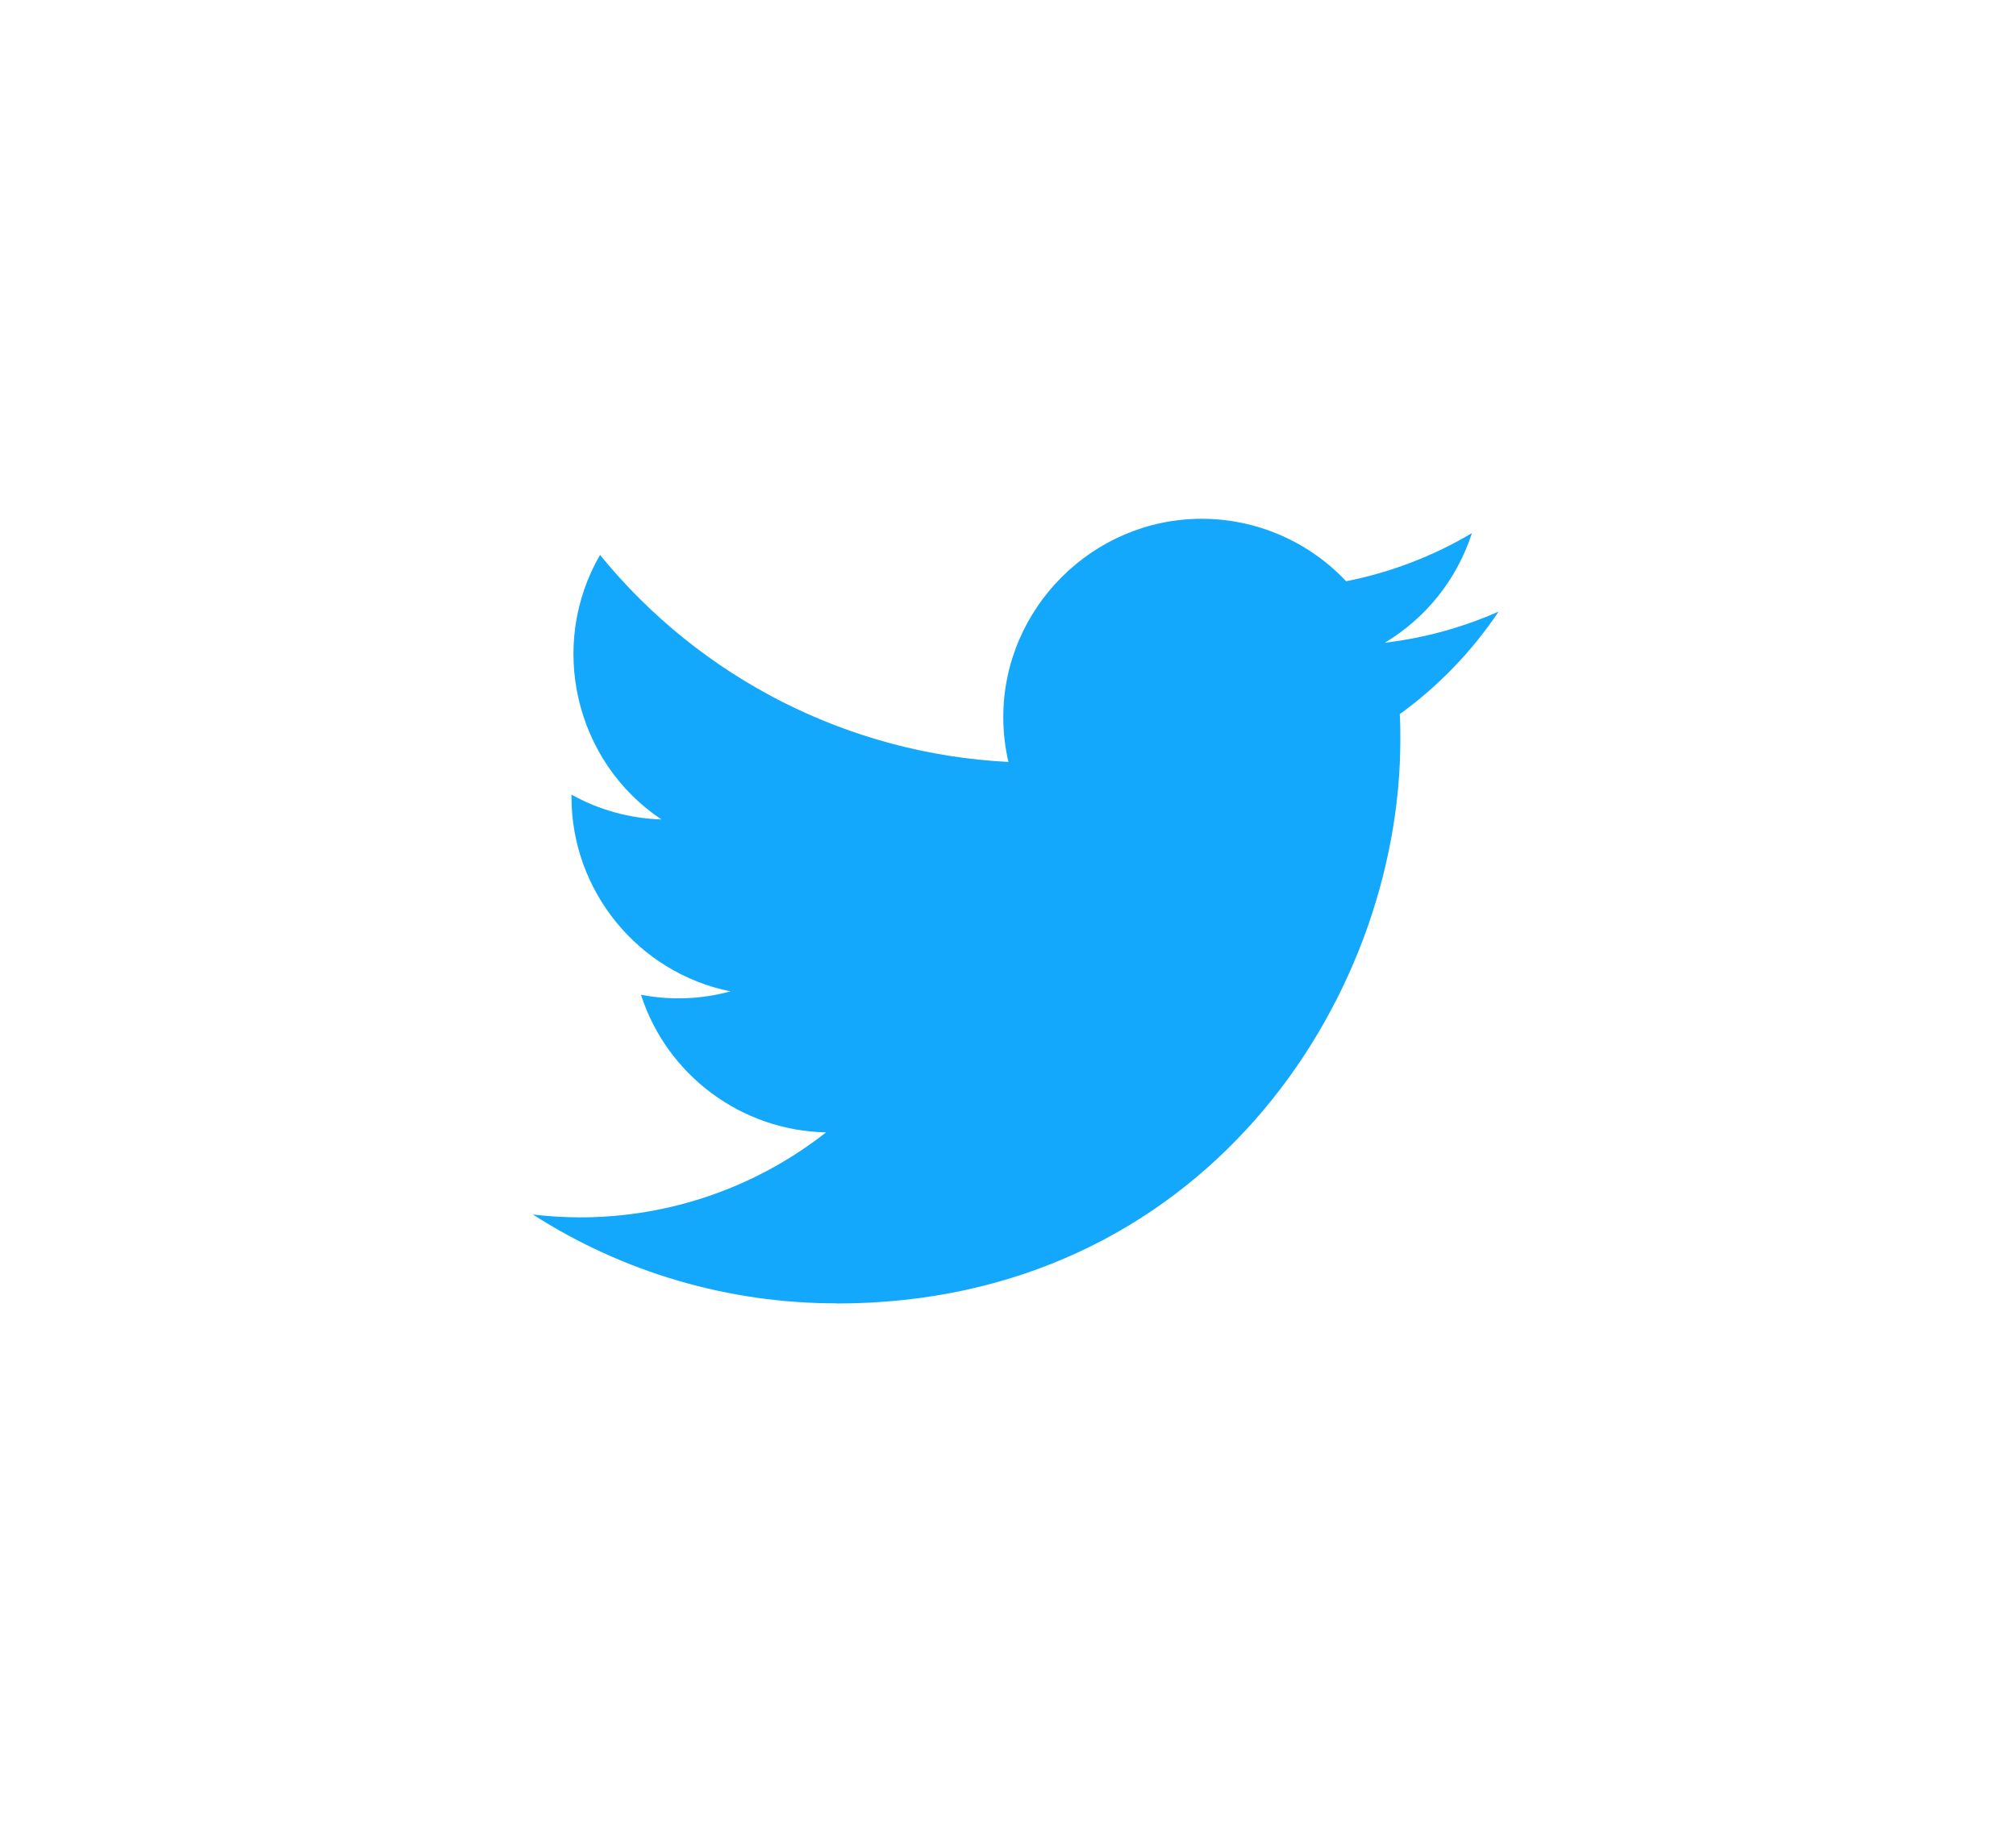 <svg width="59" height="54" viewBox="0 0 59 54" fill="none" xmlns="http://www.w3.org/2000/svg">
<g filter="url(#filter0_d)">
<path d="M19.483 33.149C30.148 33.149 35.982 24.312 35.982 16.649C35.982 16.398 35.982 16.148 35.965 15.9C37.1 15.079 38.08 14.062 38.858 12.898C37.8 13.367 36.677 13.675 35.528 13.81C36.738 13.086 37.644 11.946 38.077 10.603C36.939 11.278 35.693 11.755 34.395 12.011C33.298 10.845 31.767 10.183 30.167 10.183C26.982 10.183 24.362 12.803 24.362 15.987C24.362 16.429 24.413 16.869 24.512 17.299C19.852 17.066 15.505 14.861 12.561 11.241C11.031 13.875 11.823 17.29 14.357 18.982C13.434 18.954 12.531 18.705 11.725 18.256V18.329C11.726 21.079 13.682 23.469 16.377 24.014C15.523 24.247 14.627 24.281 13.759 24.113C14.517 26.47 16.702 28.094 19.176 28.14C17.123 29.754 14.586 30.63 11.975 30.628C11.513 30.627 11.052 30.599 10.594 30.544C13.246 32.245 16.332 33.148 19.483 33.144" fill="#13A8FC"/>
</g>
<defs>
<filter id="filter0_d" x="0.594" y="0.183" width="58.264" height="52.966" filterUnits="userSpaceOnUse" color-interpolation-filters="sRGB">
<feFlood flood-opacity="0" result="BackgroundImageFix"/>
<feColorMatrix in="SourceAlpha" type="matrix" values="0 0 0 0 0 0 0 0 0 0 0 0 0 0 0 0 0 0 127 0"/>
<feOffset dx="5" dy="5"/>
<feGaussianBlur stdDeviation="7.5"/>
<feColorMatrix type="matrix" values="0 0 0 0 0.075 0 0 0 0 0.659 0 0 0 0 0.988 0 0 0 0.51 0"/>
<feBlend mode="normal" in2="BackgroundImageFix" result="effect1_dropShadow"/>
<feBlend mode="normal" in="SourceGraphic" in2="effect1_dropShadow" result="shape"/>
</filter>
</defs>
</svg>
